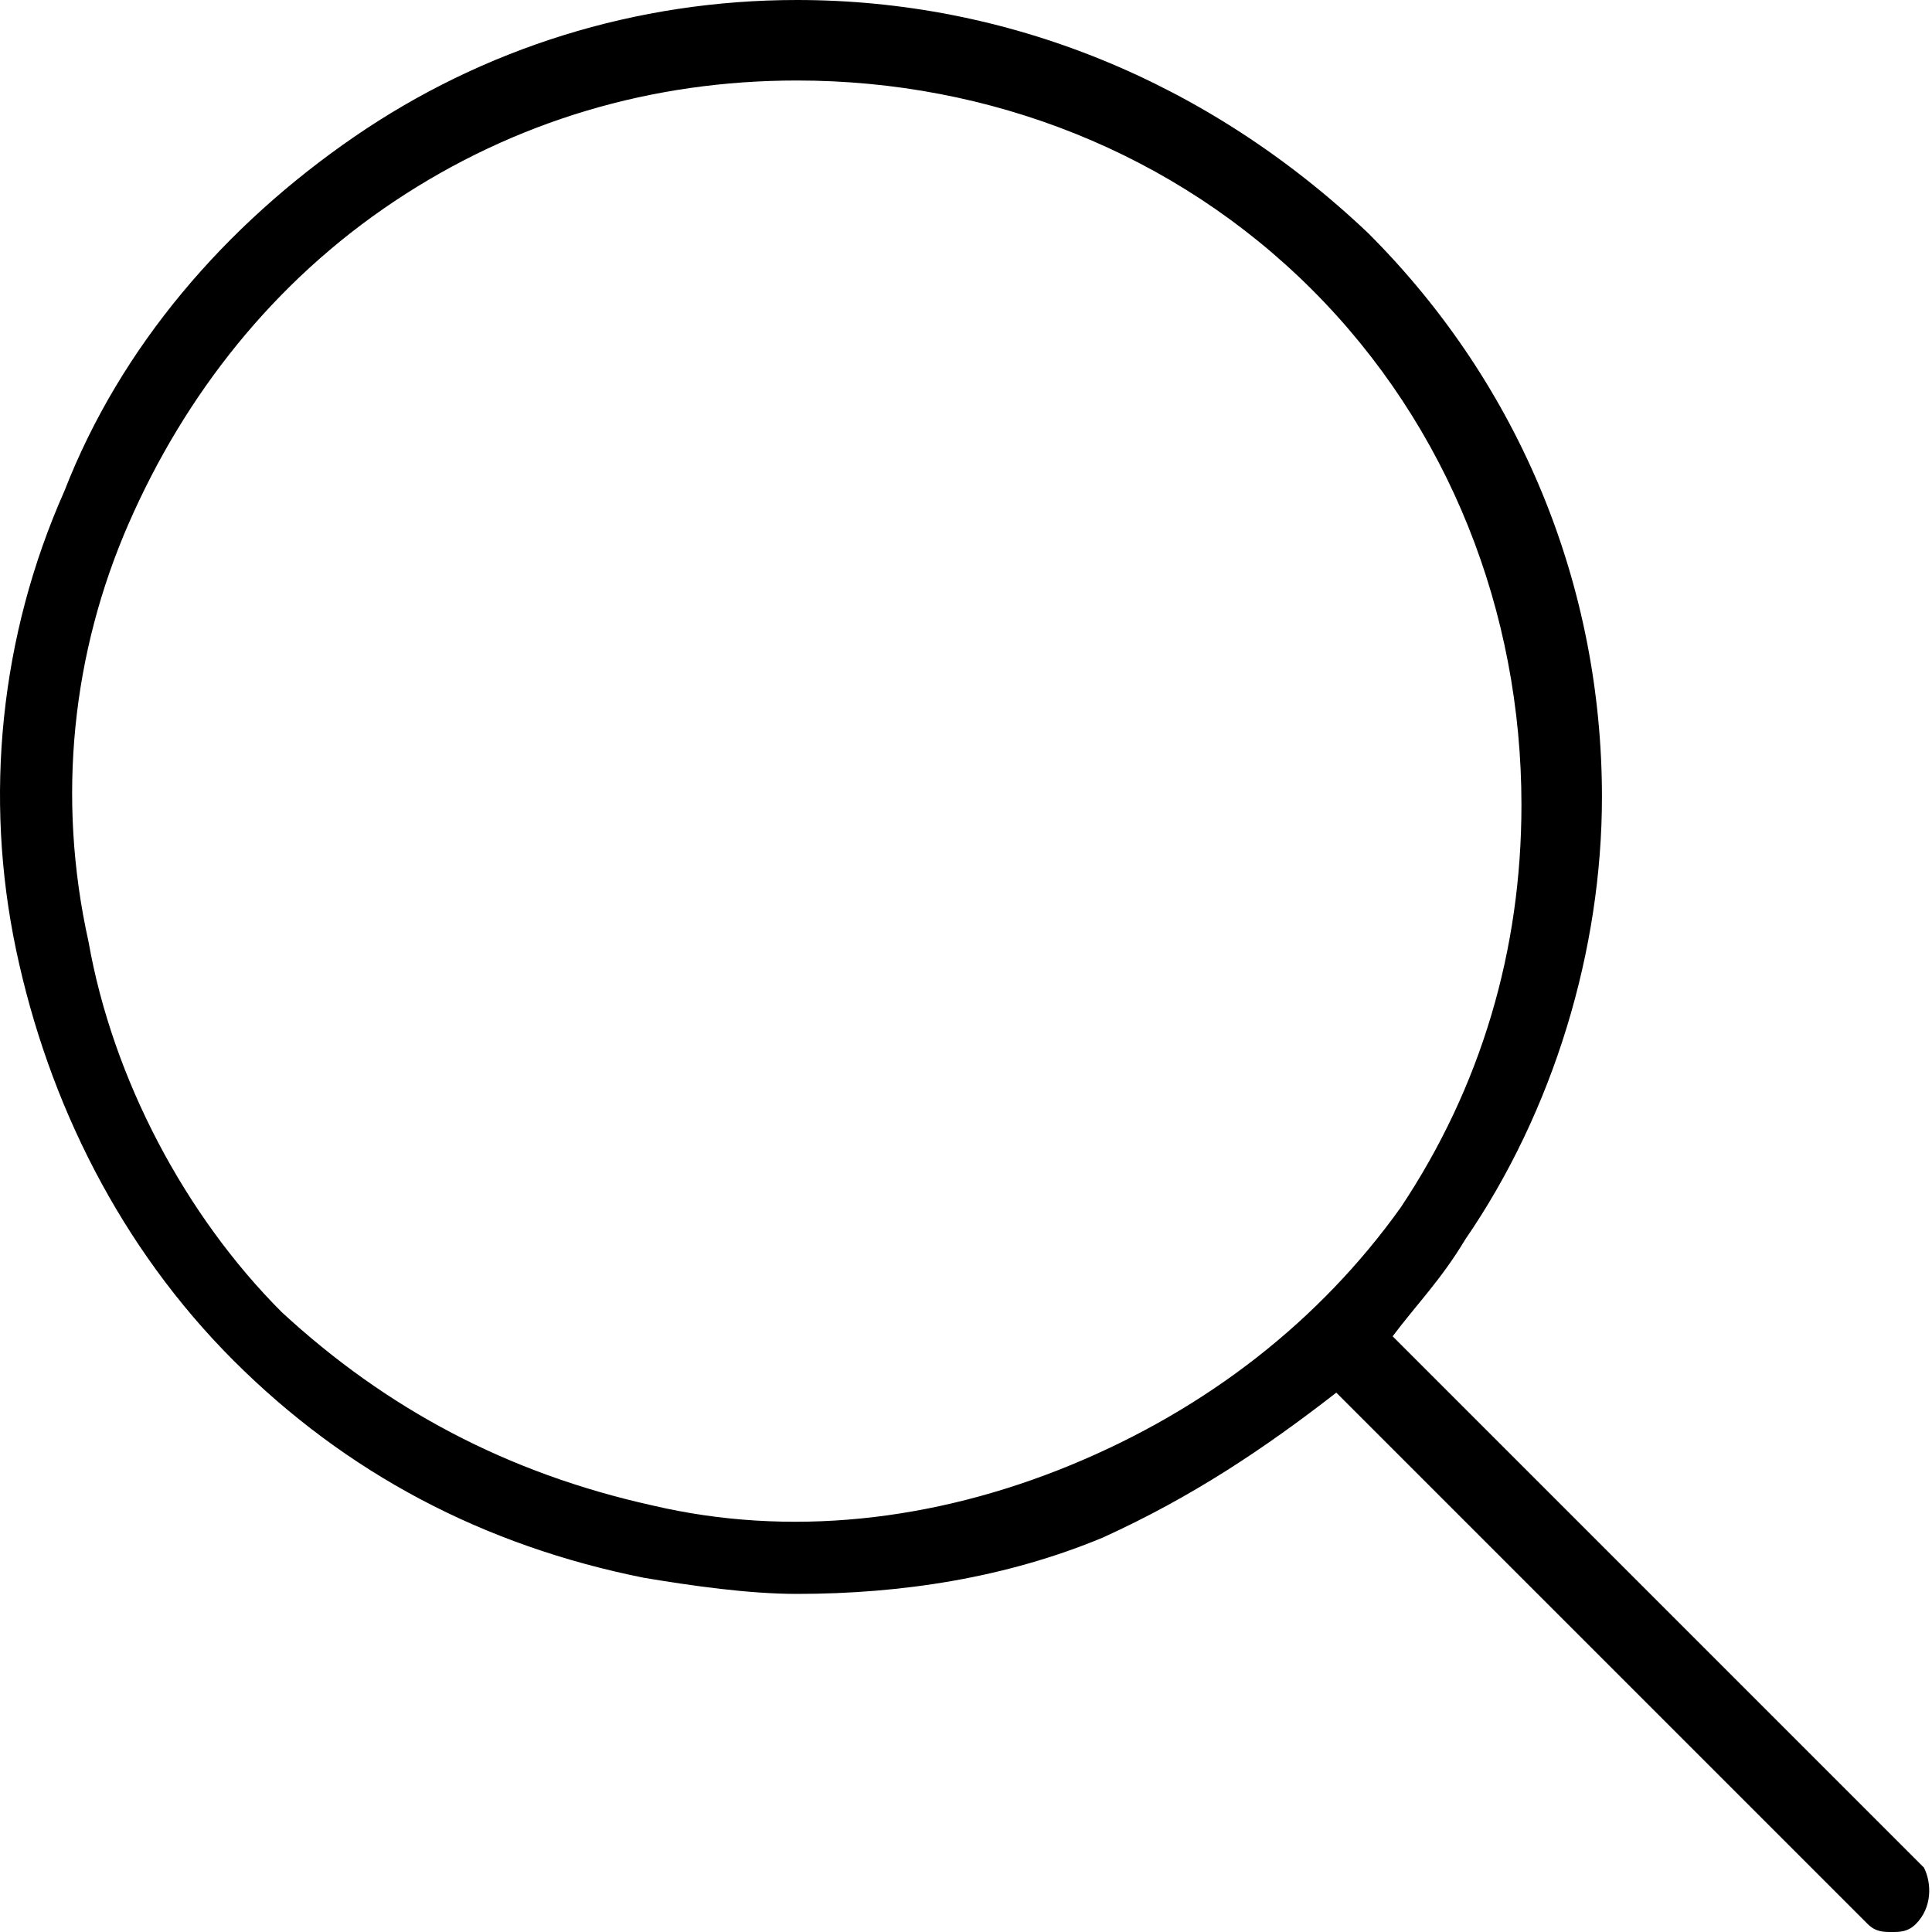 <svg xmlns="http://www.w3.org/2000/svg" viewBox="0 0 24 24" style="enable-background:new 0 0 24 24" xml:space="preserve"><path d="m23.9 23.2-6.6-6.6c.3-.4.6-.7.9-1.2 1.1-1.6 1.7-3.6 1.7-5.5 0-2.6-1-5.1-2.9-7C15 1 12.5 0 9.9 0c-2 0-3.9.6-5.5 1.7S1.5 4.3.8 6.1C0 7.9-.2 9.9.2 11.8c.4 1.9 1.3 3.7 2.7 5.1S6 19.2 8 19.6c.6.1 1.3.2 1.9.2 1.3 0 2.6-.2 3.8-.7 1.1-.5 2-1.1 2.9-1.8l6.6 6.6c.1.1.2.1.3.1.1 0 .2 0 .3-.1.2-.2.2-.5.1-.7zm-10.6-5c-1.7.7-3.5.9-5.2.5-1.8-.4-3.3-1.2-4.6-2.4-1.2-1.2-2.1-2.9-2.4-4.6-.4-1.8-.2-3.6.5-5.2s1.8-3 3.3-4S8.1 1 9.9 1c2.4 0 4.7.9 6.4 2.6s2.6 4 2.6 6.4c0 1.8-.5 3.5-1.5 5-1 1.4-2.4 2.5-4.1 3.2z"/></svg>